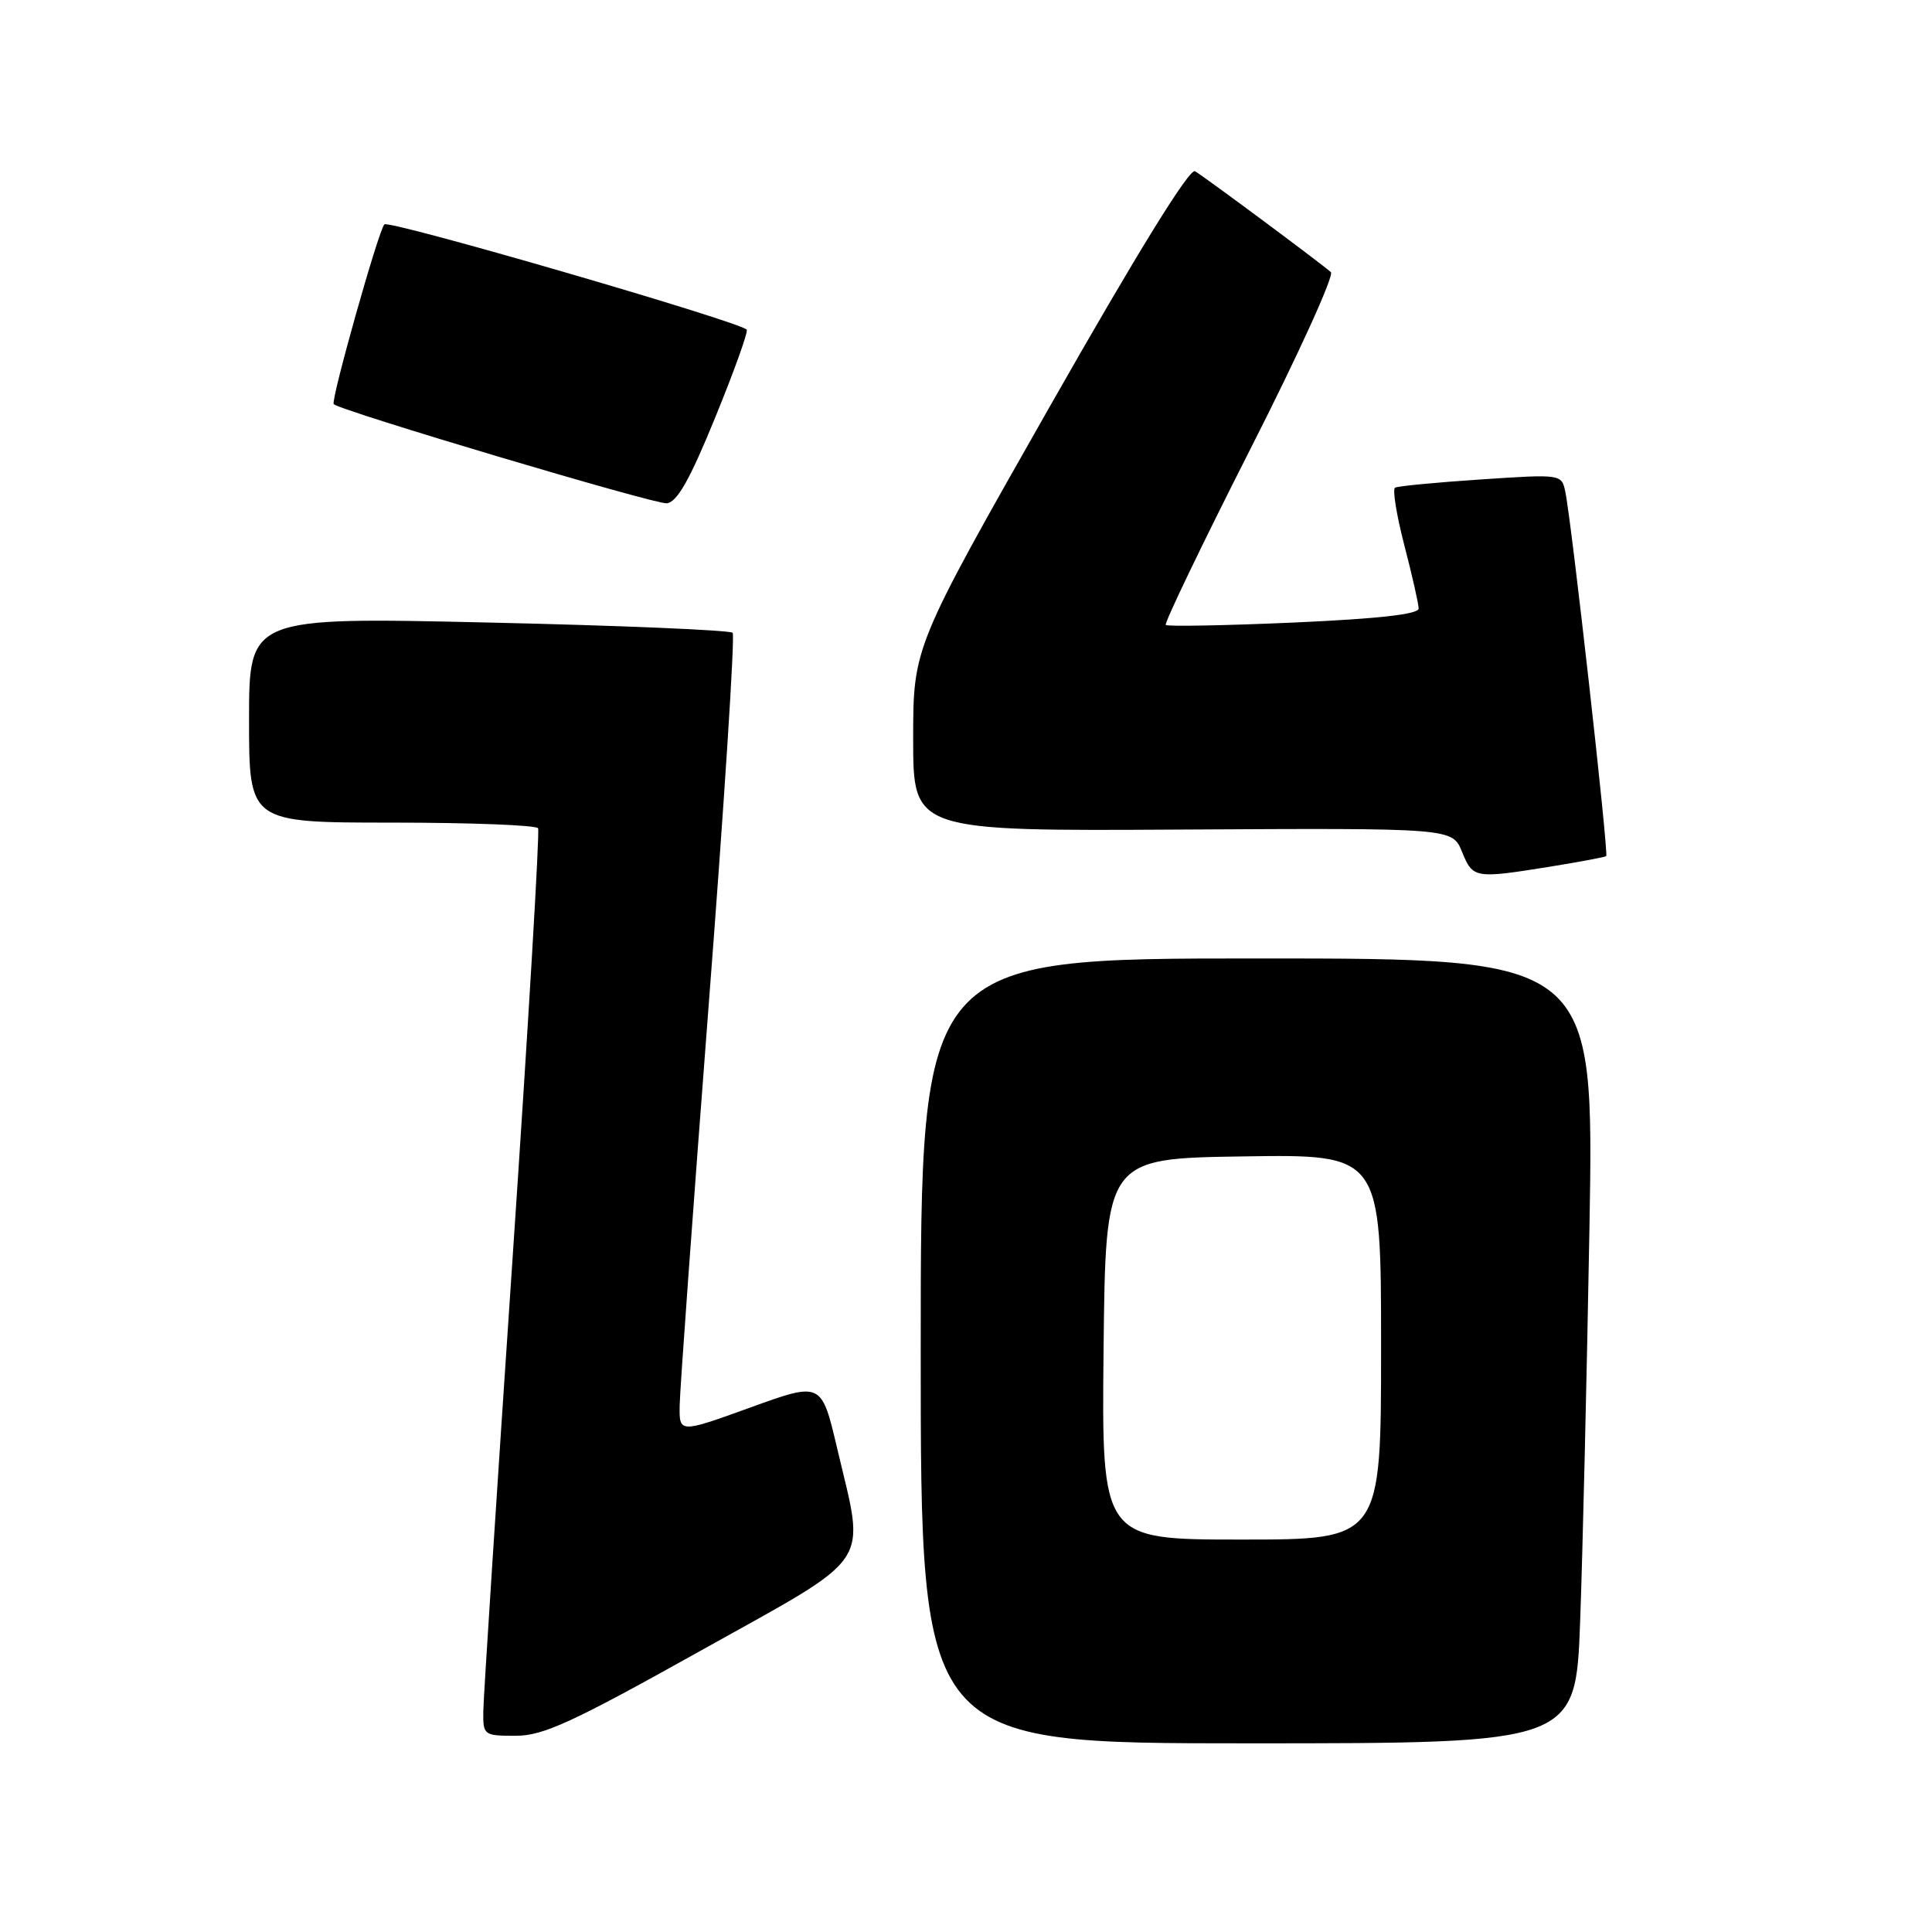 <?xml version="1.0" encoding="UTF-8" standalone="no"?>
<!DOCTYPE svg PUBLIC "-//W3C//DTD SVG 1.1//EN" "http://www.w3.org/Graphics/SVG/1.1/DTD/svg11.dtd" >
<svg xmlns="http://www.w3.org/2000/svg" xmlns:xlink="http://www.w3.org/1999/xlink" version="1.1" viewBox="0 0 256 256">
 <g >
 <path fill="currentColor"
d=" M 209.38 214.75 C 209.71 205.81 210.26 182.41 210.61 162.75 C 211.23 127.00 211.23 127.00 166.62 127.00 C 122.00 127.00 122.00 127.00 122.00 179.00 C 122.00 231.00 122.00 231.00 165.39 231.00 C 208.79 231.00 208.79 231.00 209.38 214.75 Z  M 92.80 218.75 C 116.07 205.76 114.66 207.83 110.93 191.92 C 108.85 183.09 108.85 183.09 99.43 186.50 C 90.00 189.91 90.00 189.91 90.06 186.21 C 90.09 184.17 91.81 160.45 93.88 133.50 C 95.96 106.55 97.40 84.21 97.08 83.85 C 96.76 83.50 82.21 82.88 64.75 82.49 C 33.00 81.77 33.00 81.77 33.00 95.38 C 33.00 109.00 33.00 109.00 51.94 109.00 C 62.36 109.00 71.07 109.34 71.30 109.75 C 71.53 110.16 70.00 135.93 67.90 167.00 C 65.80 198.07 64.06 224.96 64.04 226.75 C 64.00 229.92 64.10 230.00 68.33 230.00 C 71.98 230.00 75.79 228.25 92.80 218.75 Z  M 205.31 114.85 C 209.26 114.21 212.65 113.58 212.83 113.44 C 213.18 113.16 208.23 68.99 207.41 65.16 C 206.92 62.82 206.88 62.82 196.21 63.53 C 190.32 63.92 185.21 64.41 184.85 64.62 C 184.49 64.83 185.05 68.26 186.08 72.25 C 187.12 76.24 187.97 80.01 187.98 80.63 C 187.99 81.39 182.66 81.99 171.44 82.49 C 162.34 82.89 154.70 83.03 154.47 82.81 C 154.25 82.58 159.27 72.14 165.63 59.60 C 172.00 47.07 176.82 36.47 176.35 36.06 C 174.96 34.83 159.60 23.42 158.35 22.69 C 157.62 22.25 150.75 33.38 139.10 53.87 C 121.00 85.73 121.00 85.73 121.00 97.93 C 121.00 110.13 121.00 110.13 156.72 109.92 C 192.44 109.72 192.44 109.72 193.72 112.86 C 195.17 116.40 195.39 116.44 205.31 114.85 Z  M 94.79 55.27 C 97.31 49.10 99.18 43.88 98.94 43.67 C 97.51 42.46 51.51 29.10 50.93 29.73 C 50.13 30.60 43.79 53.12 44.22 53.55 C 45.10 54.43 86.81 66.85 88.35 66.69 C 89.72 66.55 91.42 63.54 94.79 55.27 Z  M 146.23 178.75 C 146.50 153.50 146.50 153.50 164.75 153.23 C 183.00 152.95 183.00 152.95 183.00 178.48 C 183.00 204.00 183.00 204.00 164.48 204.00 C 145.97 204.00 145.97 204.00 146.23 178.75 Z "/>
</g>
</svg>